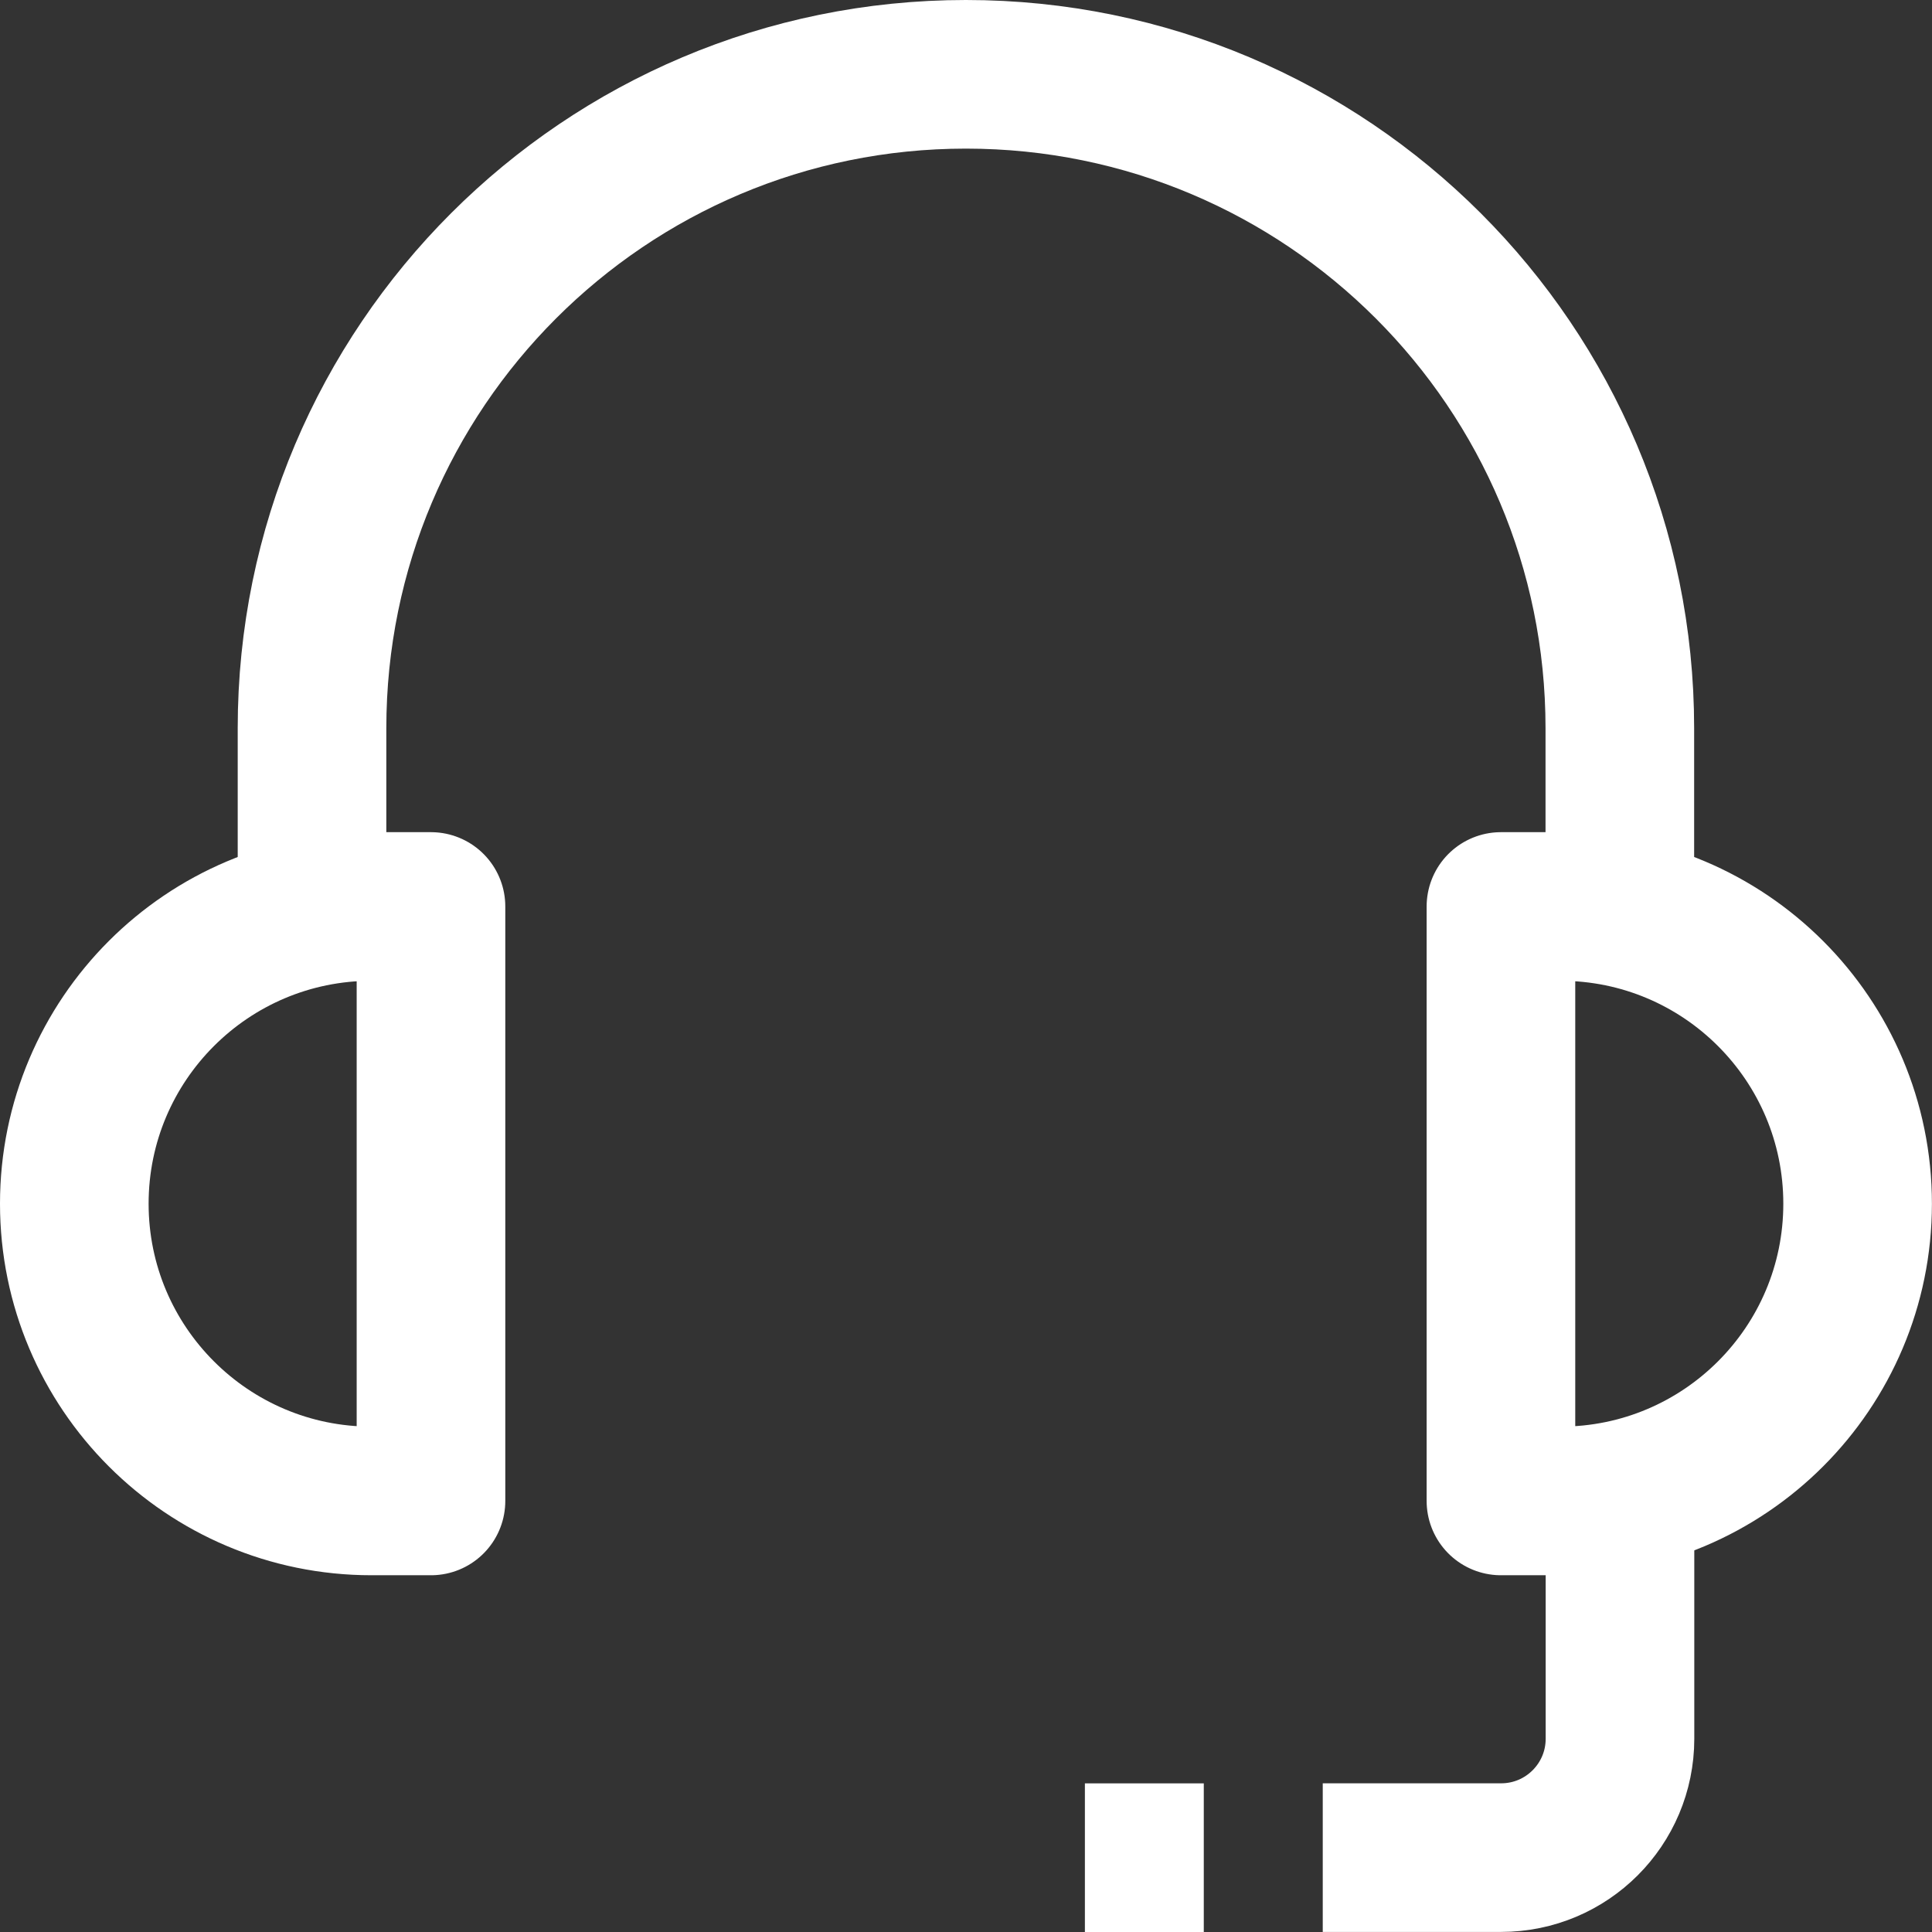 <svg width="26" height="26" viewBox="0 0 26 26" fill="none" xmlns="http://www.w3.org/2000/svg">
<rect x="0" y="0" width="26" height="26" fill="#333333" stroke="none"/>
<path d="M5.8 20.199H5C2.791 20.199 1 18.408 1 16.199C1 13.99 2.791 12.199 5 12.199H5.8V20.199Z" stroke="white" stroke-width="2" stroke-miterlimit="10" stroke-linejoin="round"/>
<path d="M20.999 20.199H20.199V12.199H20.999C23.208 12.199 24.999 13.99 24.999 16.199C24.999 18.408 23.208 20.199 20.999 20.199Z" stroke="white" stroke-width="2" stroke-miterlimit="10" stroke-linejoin="round"/>
<path d="M4.199 12.2V9.8C4.199 4.94 8.139 1 12.999 1C17.859 1 21.799 4.94 21.799 9.8V12.2" stroke="white" stroke-width="2" stroke-miterlimit="10" stroke-linejoin="round"/>
<path d="M21.801 20.199V23.399C21.801 24.283 21.085 24.999 20.201 24.999H17.801" stroke="white" stroke-width="2" stroke-miterlimit="10" stroke-linejoin="round"/>
<path d="M14.6 25H16.2" stroke="white" stroke-width="2" stroke-miterlimit="10" stroke-linejoin="round"/>
</svg>
